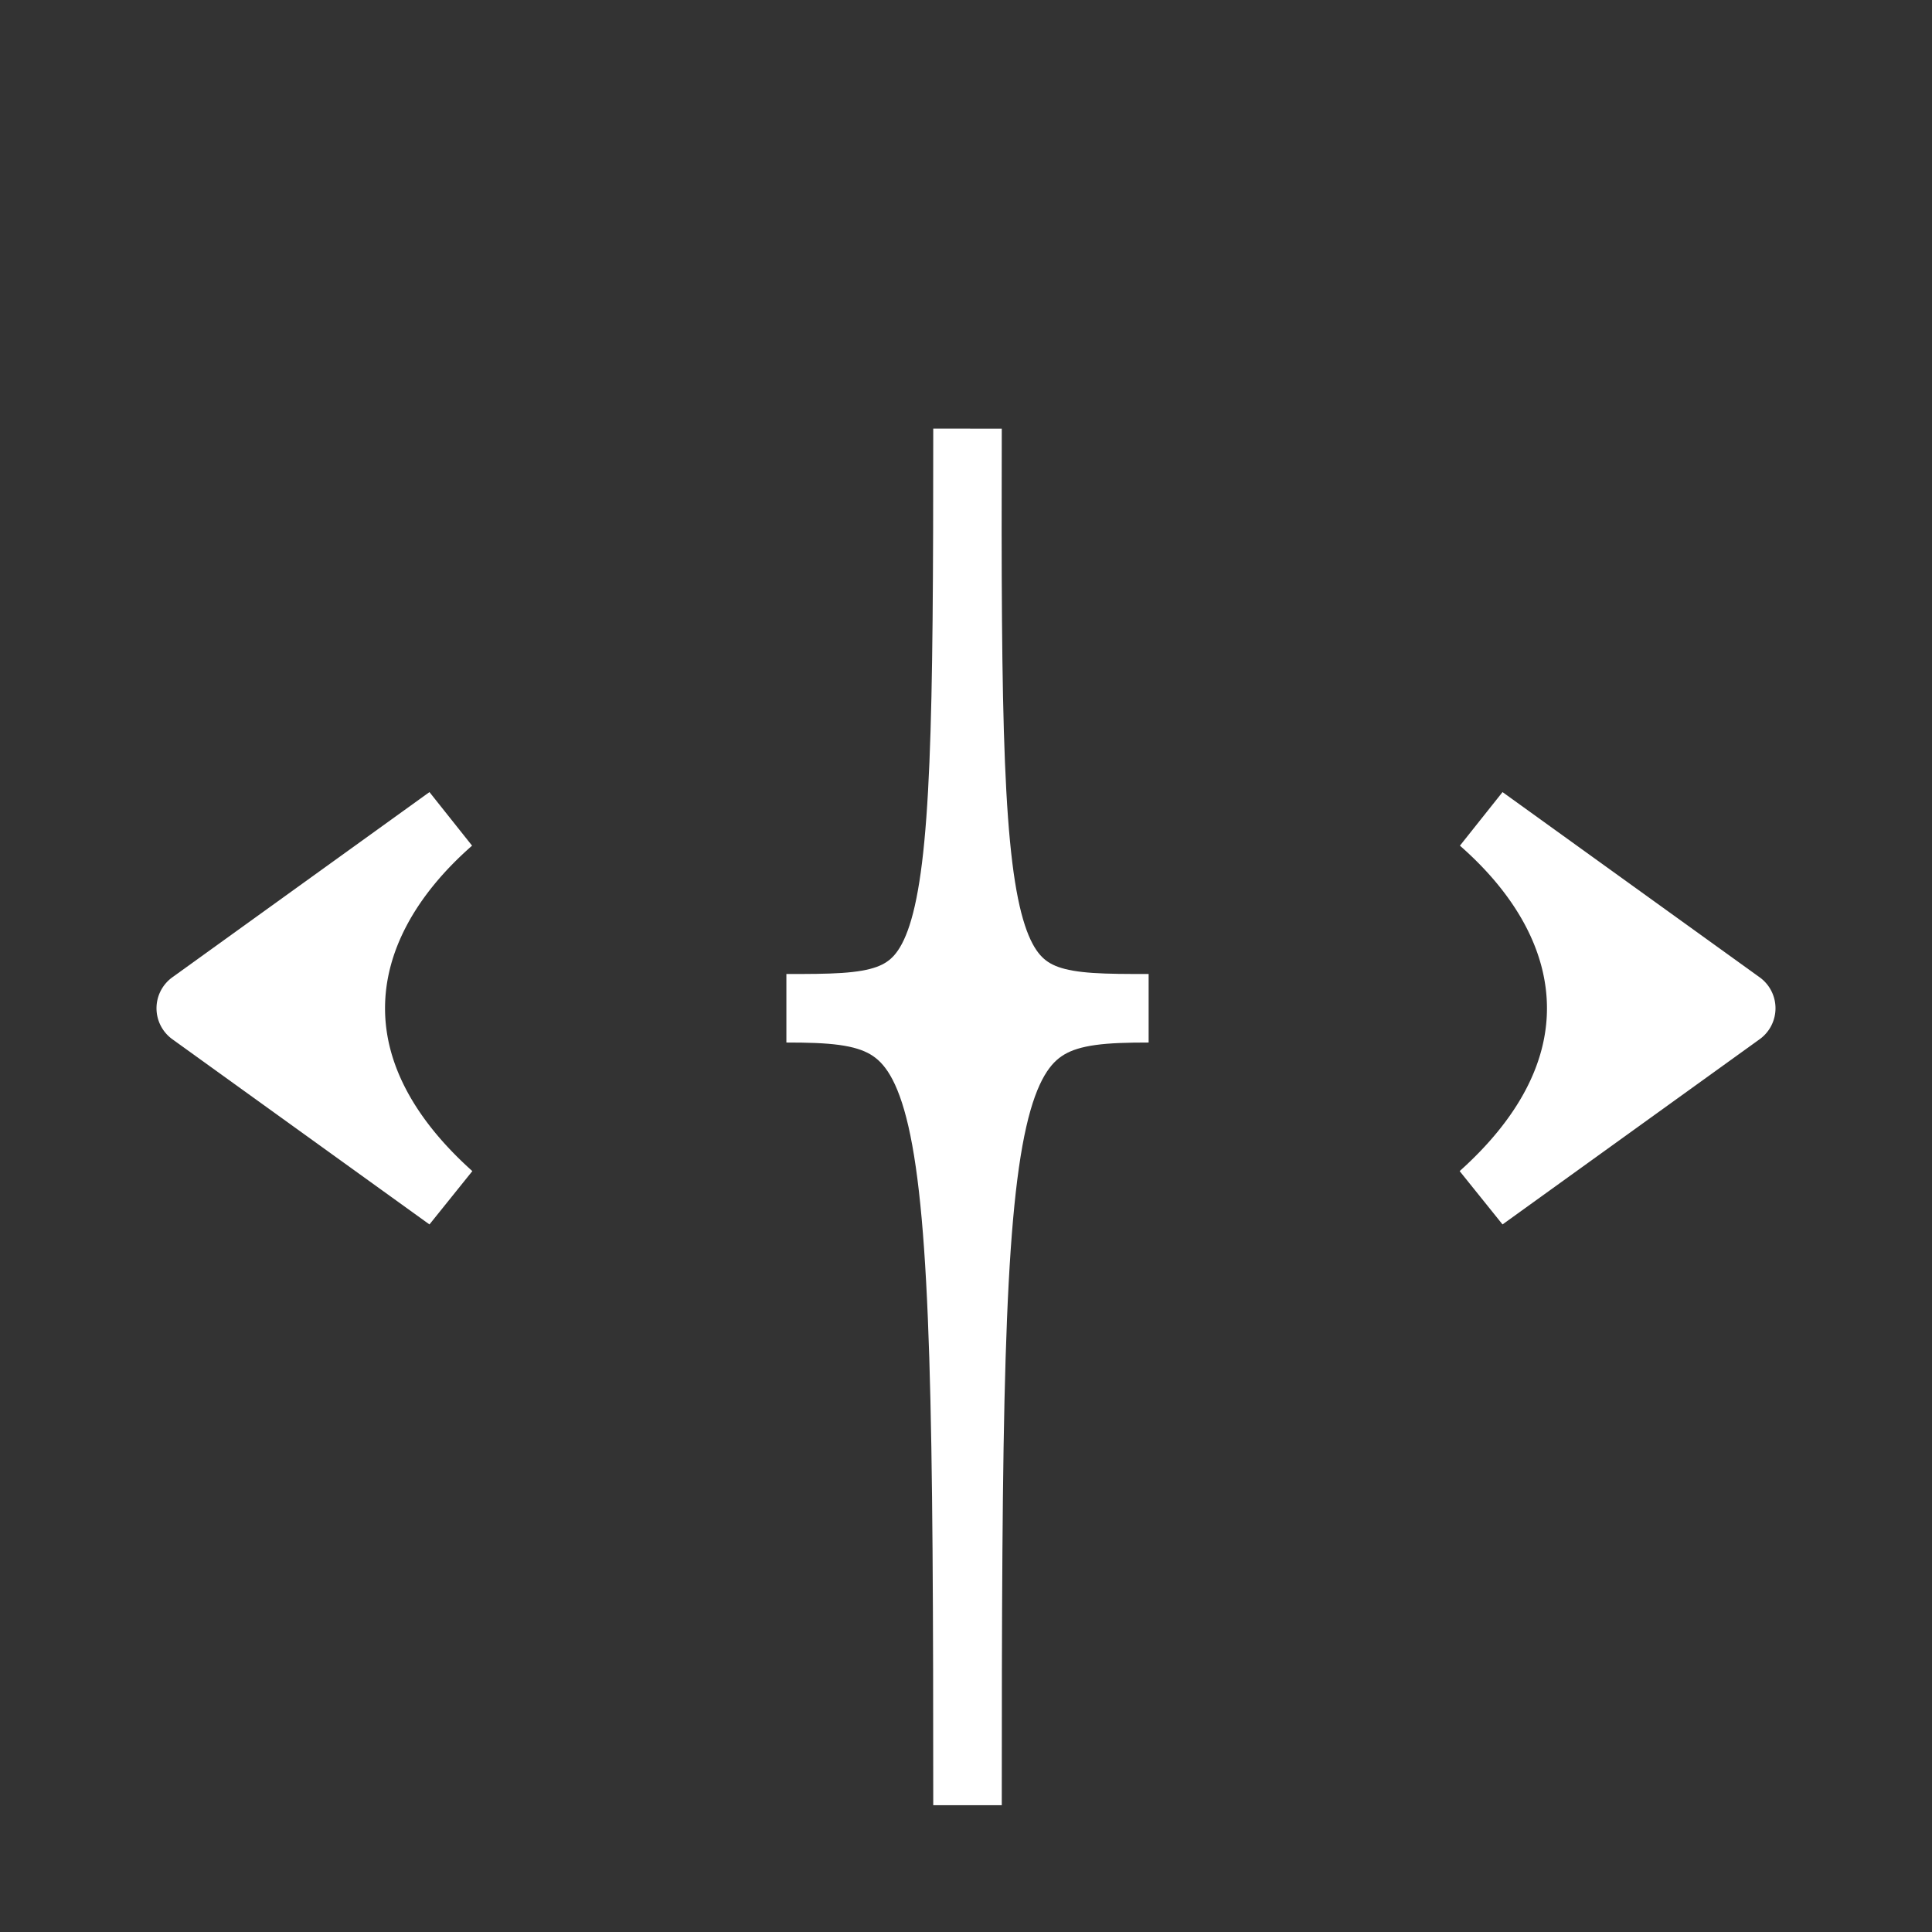 <svg id="Layer_1" data-name="Layer 1" xmlns="http://www.w3.org/2000/svg" viewBox="0 0 64 64"><rect x="0" y="0" width="64" height="64" fill="#333333" stroke="none"/><defs><style>.cls-1{fill:#fff;stroke:#fff;stroke-miterlimit:10;stroke-width:2.27px;}</style></defs><title>favicon</title><path class="cls-1" d="M11.62,33.4c0,2.24,1.17,4.36,3.27,6.24L6.38,33.51a.13.13,0,0,1,0-.22l8.51-6.13C12.79,29,11.62,31.16,11.62,33.4Z"/><path class="cls-1" d="M38.05,33.4c-5.76,0-6,1-6,26.4,0-25.44-.27-26.4-6-26.4,5.76,0,6,0,6-19.2C32,33.4,32.29,33.4,38.05,33.4Z"/><path class="cls-1" d="M57.62,33.51l-8.51,6.13c2.1-1.88,3.27-4,3.27-6.24S51.21,29,49.11,27.16l8.51,6.13A.13.13,0,0,1,57.62,33.51Z"/></svg>